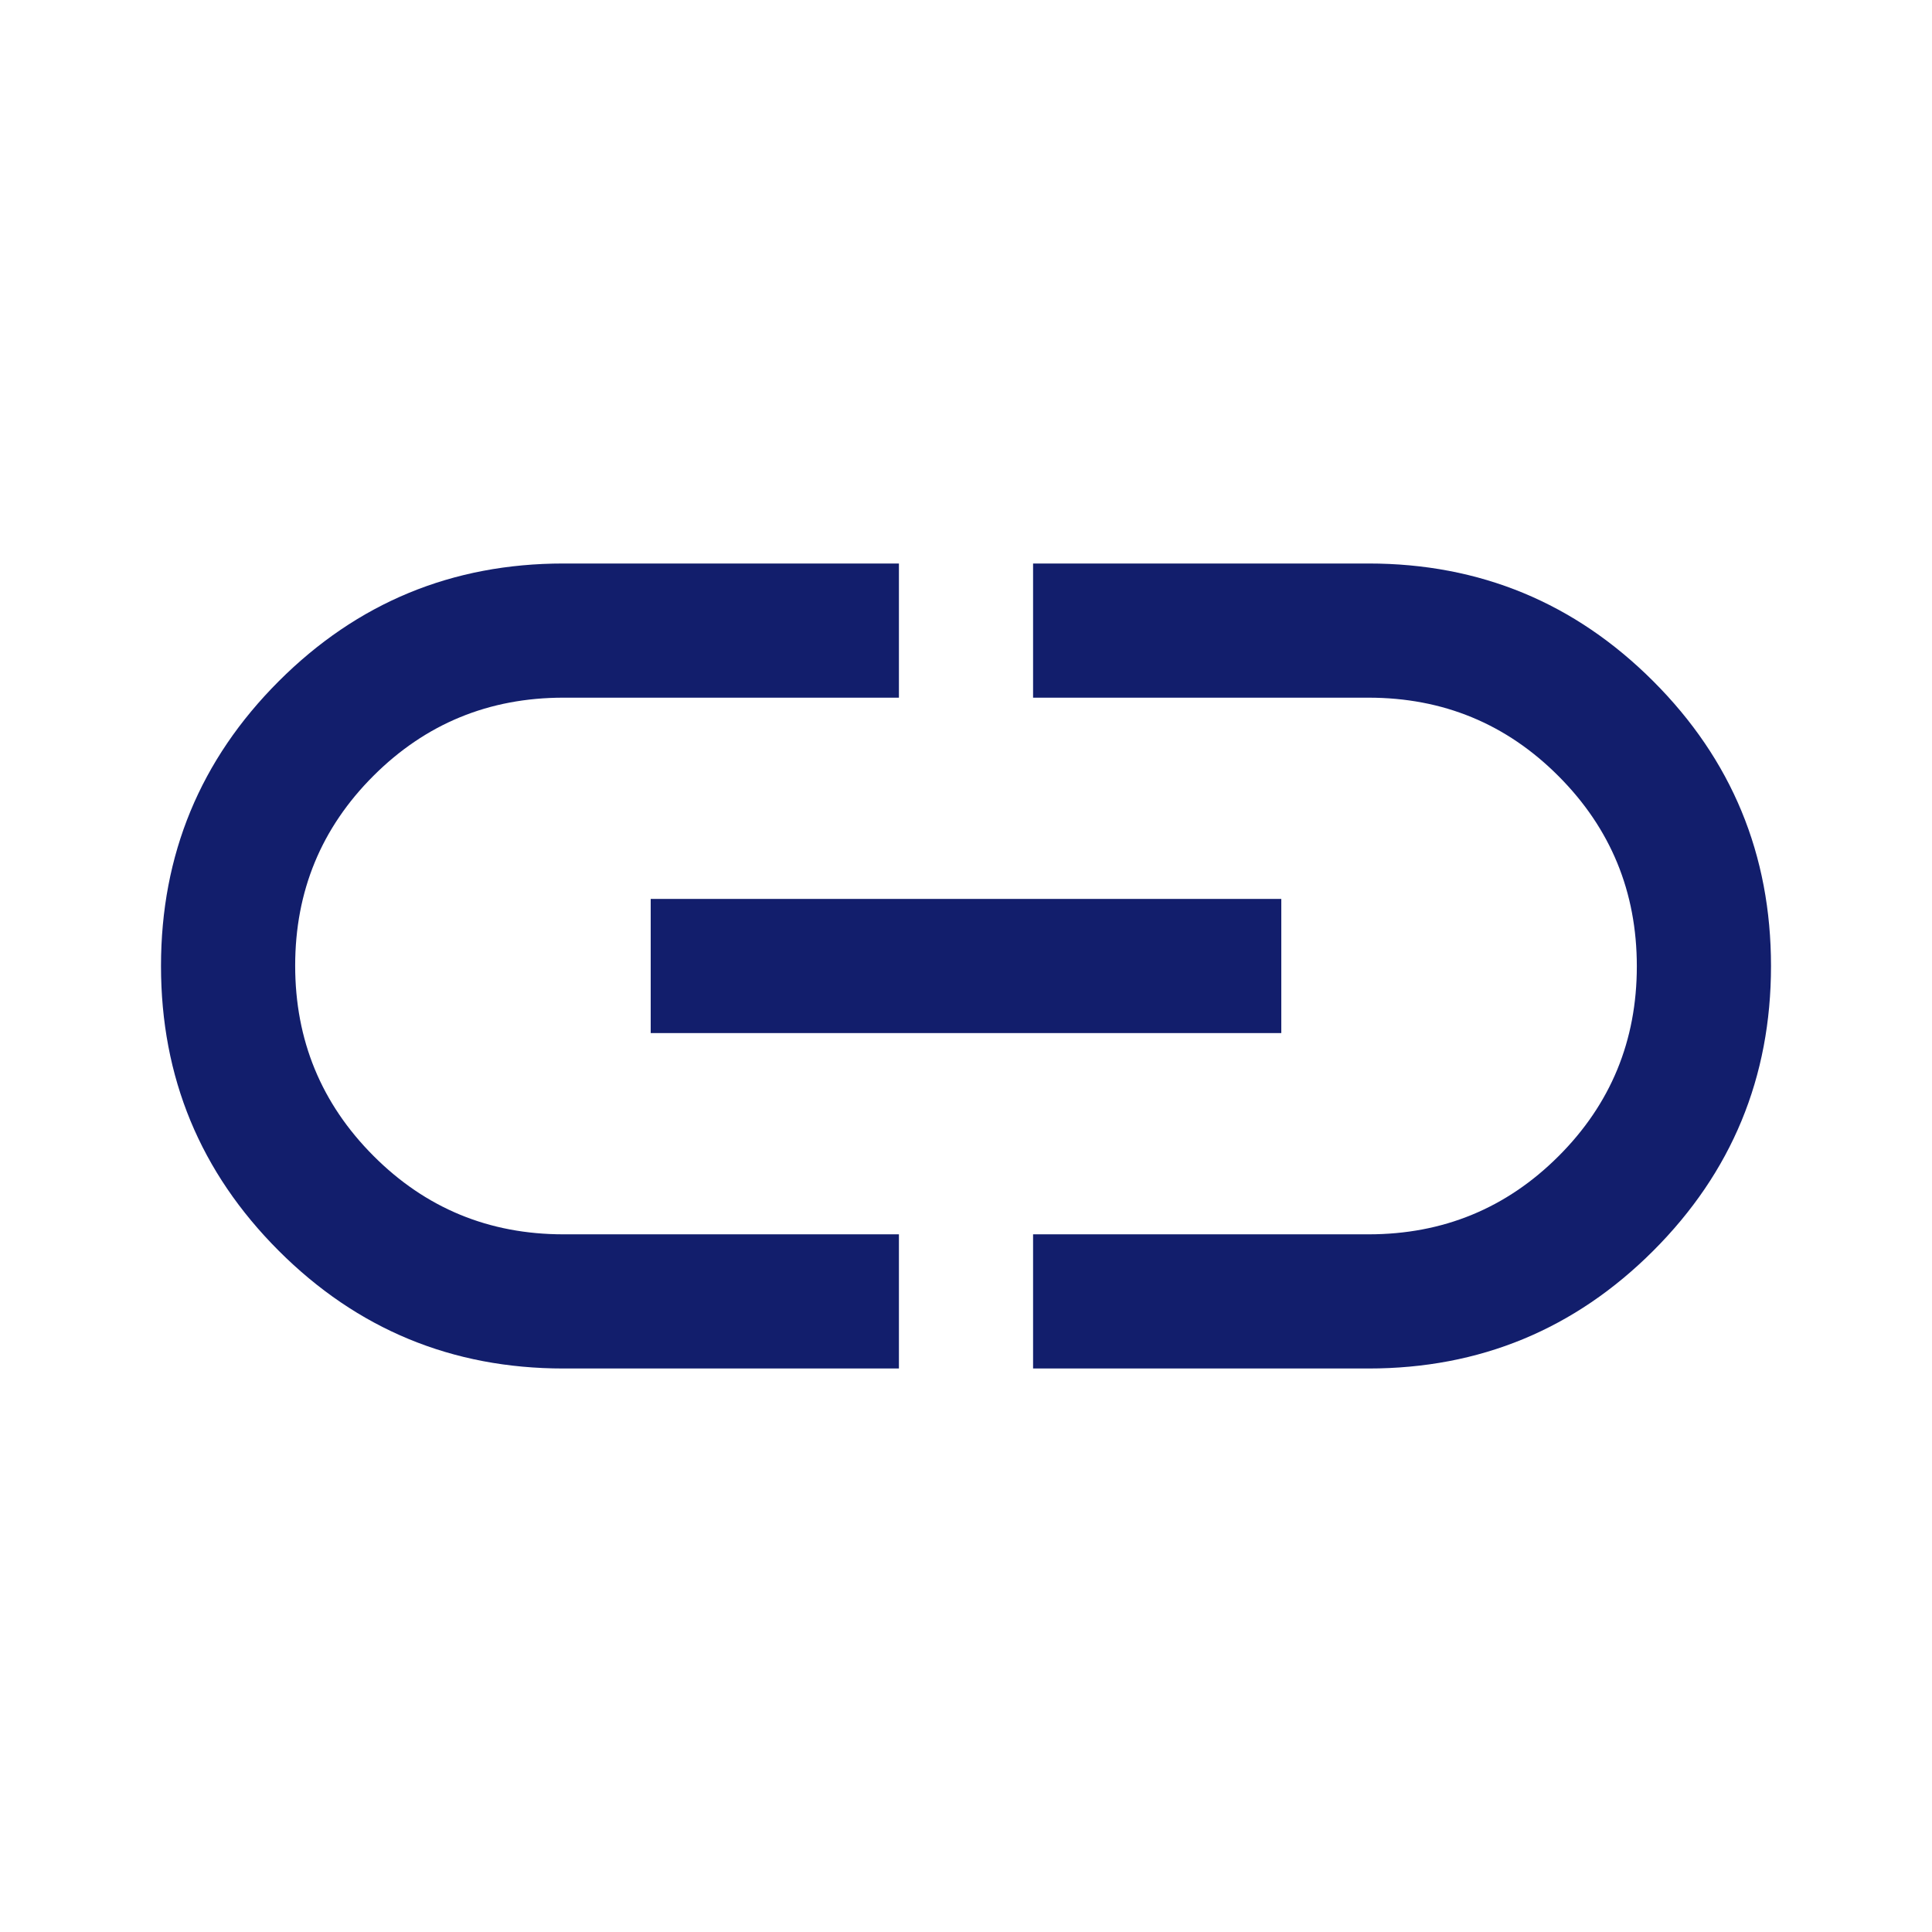<svg xmlns="http://www.w3.org/2000/svg" height="40px" viewBox="0 -960 960 960" width="40px" fill="#121E6C"><path d="M446.67-280H280q-83 0-141.5-58.5T80-480q0-83 58.5-141.5T280-680h166.67v66.67H280q-55.56 0-94.44 38.84-38.89 38.84-38.89 94.33 0 55.49 38.89 94.49 38.88 39 94.44 39h166.67V-280ZM323.33-446.67v-66.66h313.34v66.66H323.33Zm190 166.67v-66.67H680q55.56 0 94.44-38.84 38.89-38.84 38.89-94.33 0-55.49-38.89-94.49-38.88-39-94.44-39H513.33V-680H680q83 0 141.5 58.5T880-480q0 83-58.5 141.5T680-280H513.33Z"/></svg>